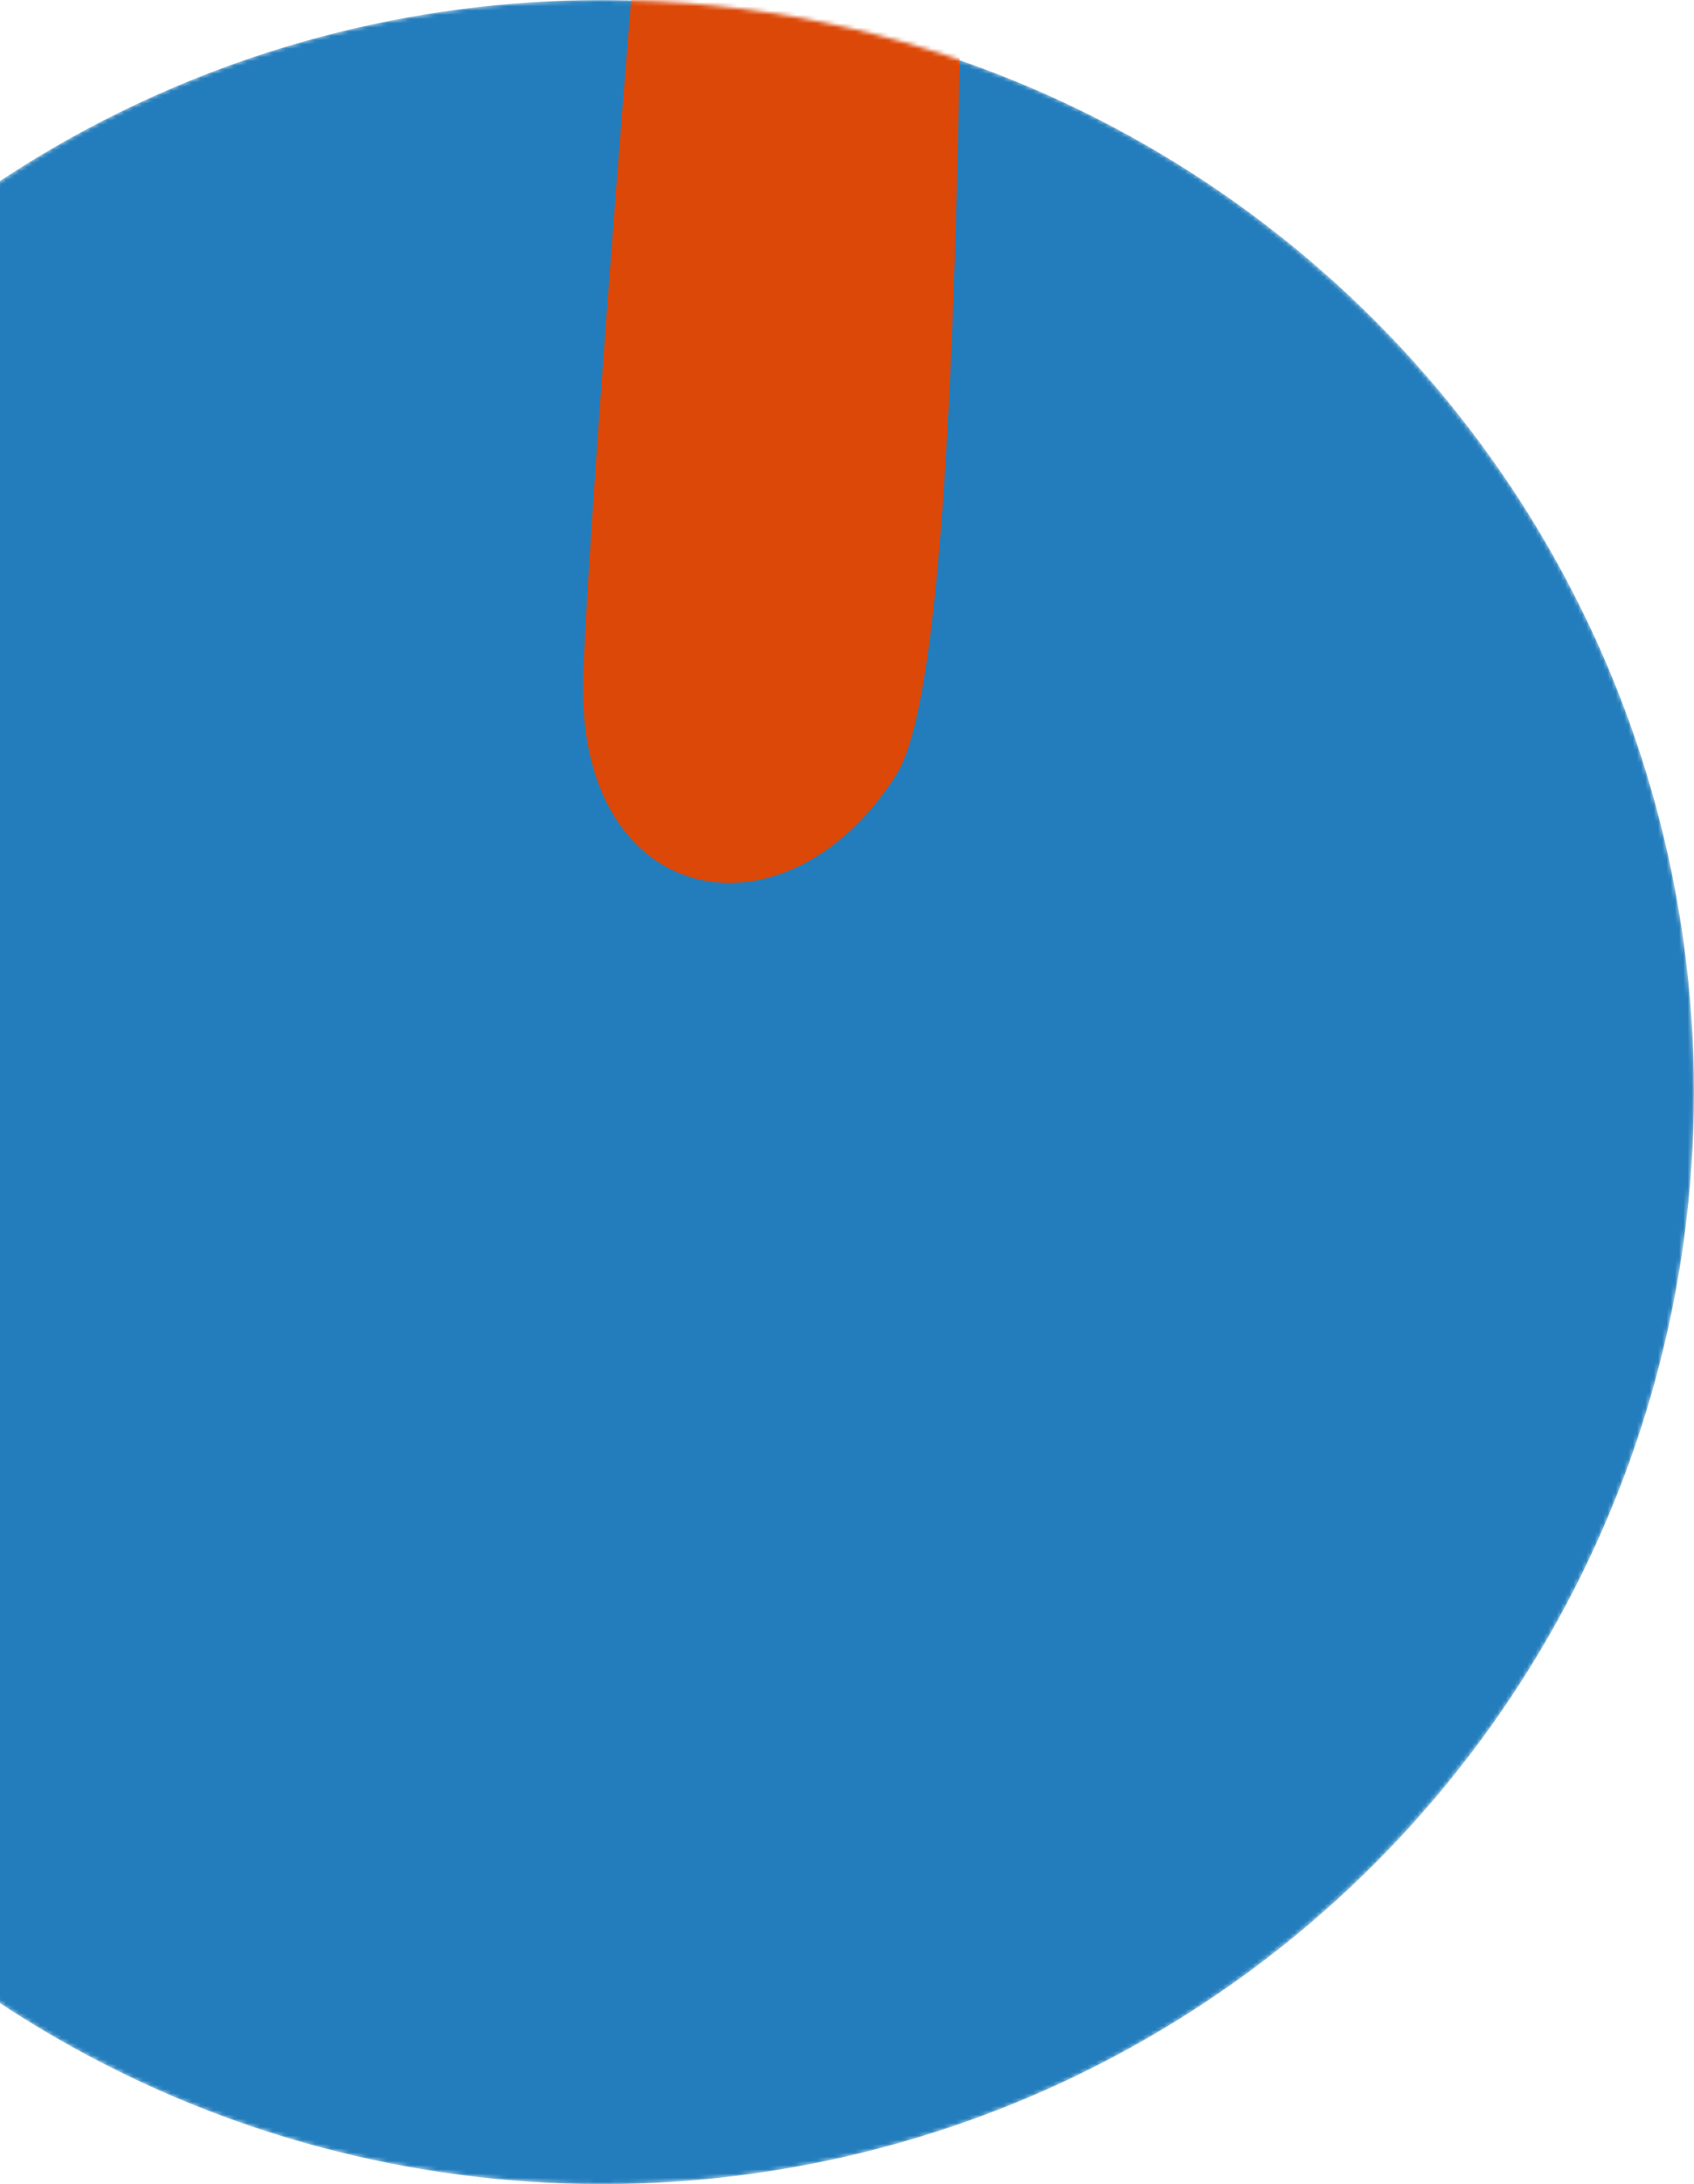 <svg width="401" height="517" viewBox="0 0 401 517" fill="none" xmlns="http://www.w3.org/2000/svg">
<mask id="mask0_111_399" style="mask-type:alpha" maskUnits="userSpaceOnUse" x="-116" y="0" width="517" height="517">
<circle cx="142.5" cy="258.5" r="258.5" fill="#237DBC"/>
</mask>
<g mask="url(#mask0_111_399)">
<circle cx="142.5" cy="258.5" r="258.5" fill="#237DBC"/>
<path d="M138 162.989C138 137.303 159.139 -143.546 177.129 -282.593C198.043 -389.925 260.785 -313.743 236.497 -282.593C220.874 -262.554 237.724 142.867 212.21 183.304C186.574 223.935 138 215.808 138 162.989Z" fill="#DC4807"/>
</g>
</svg>

